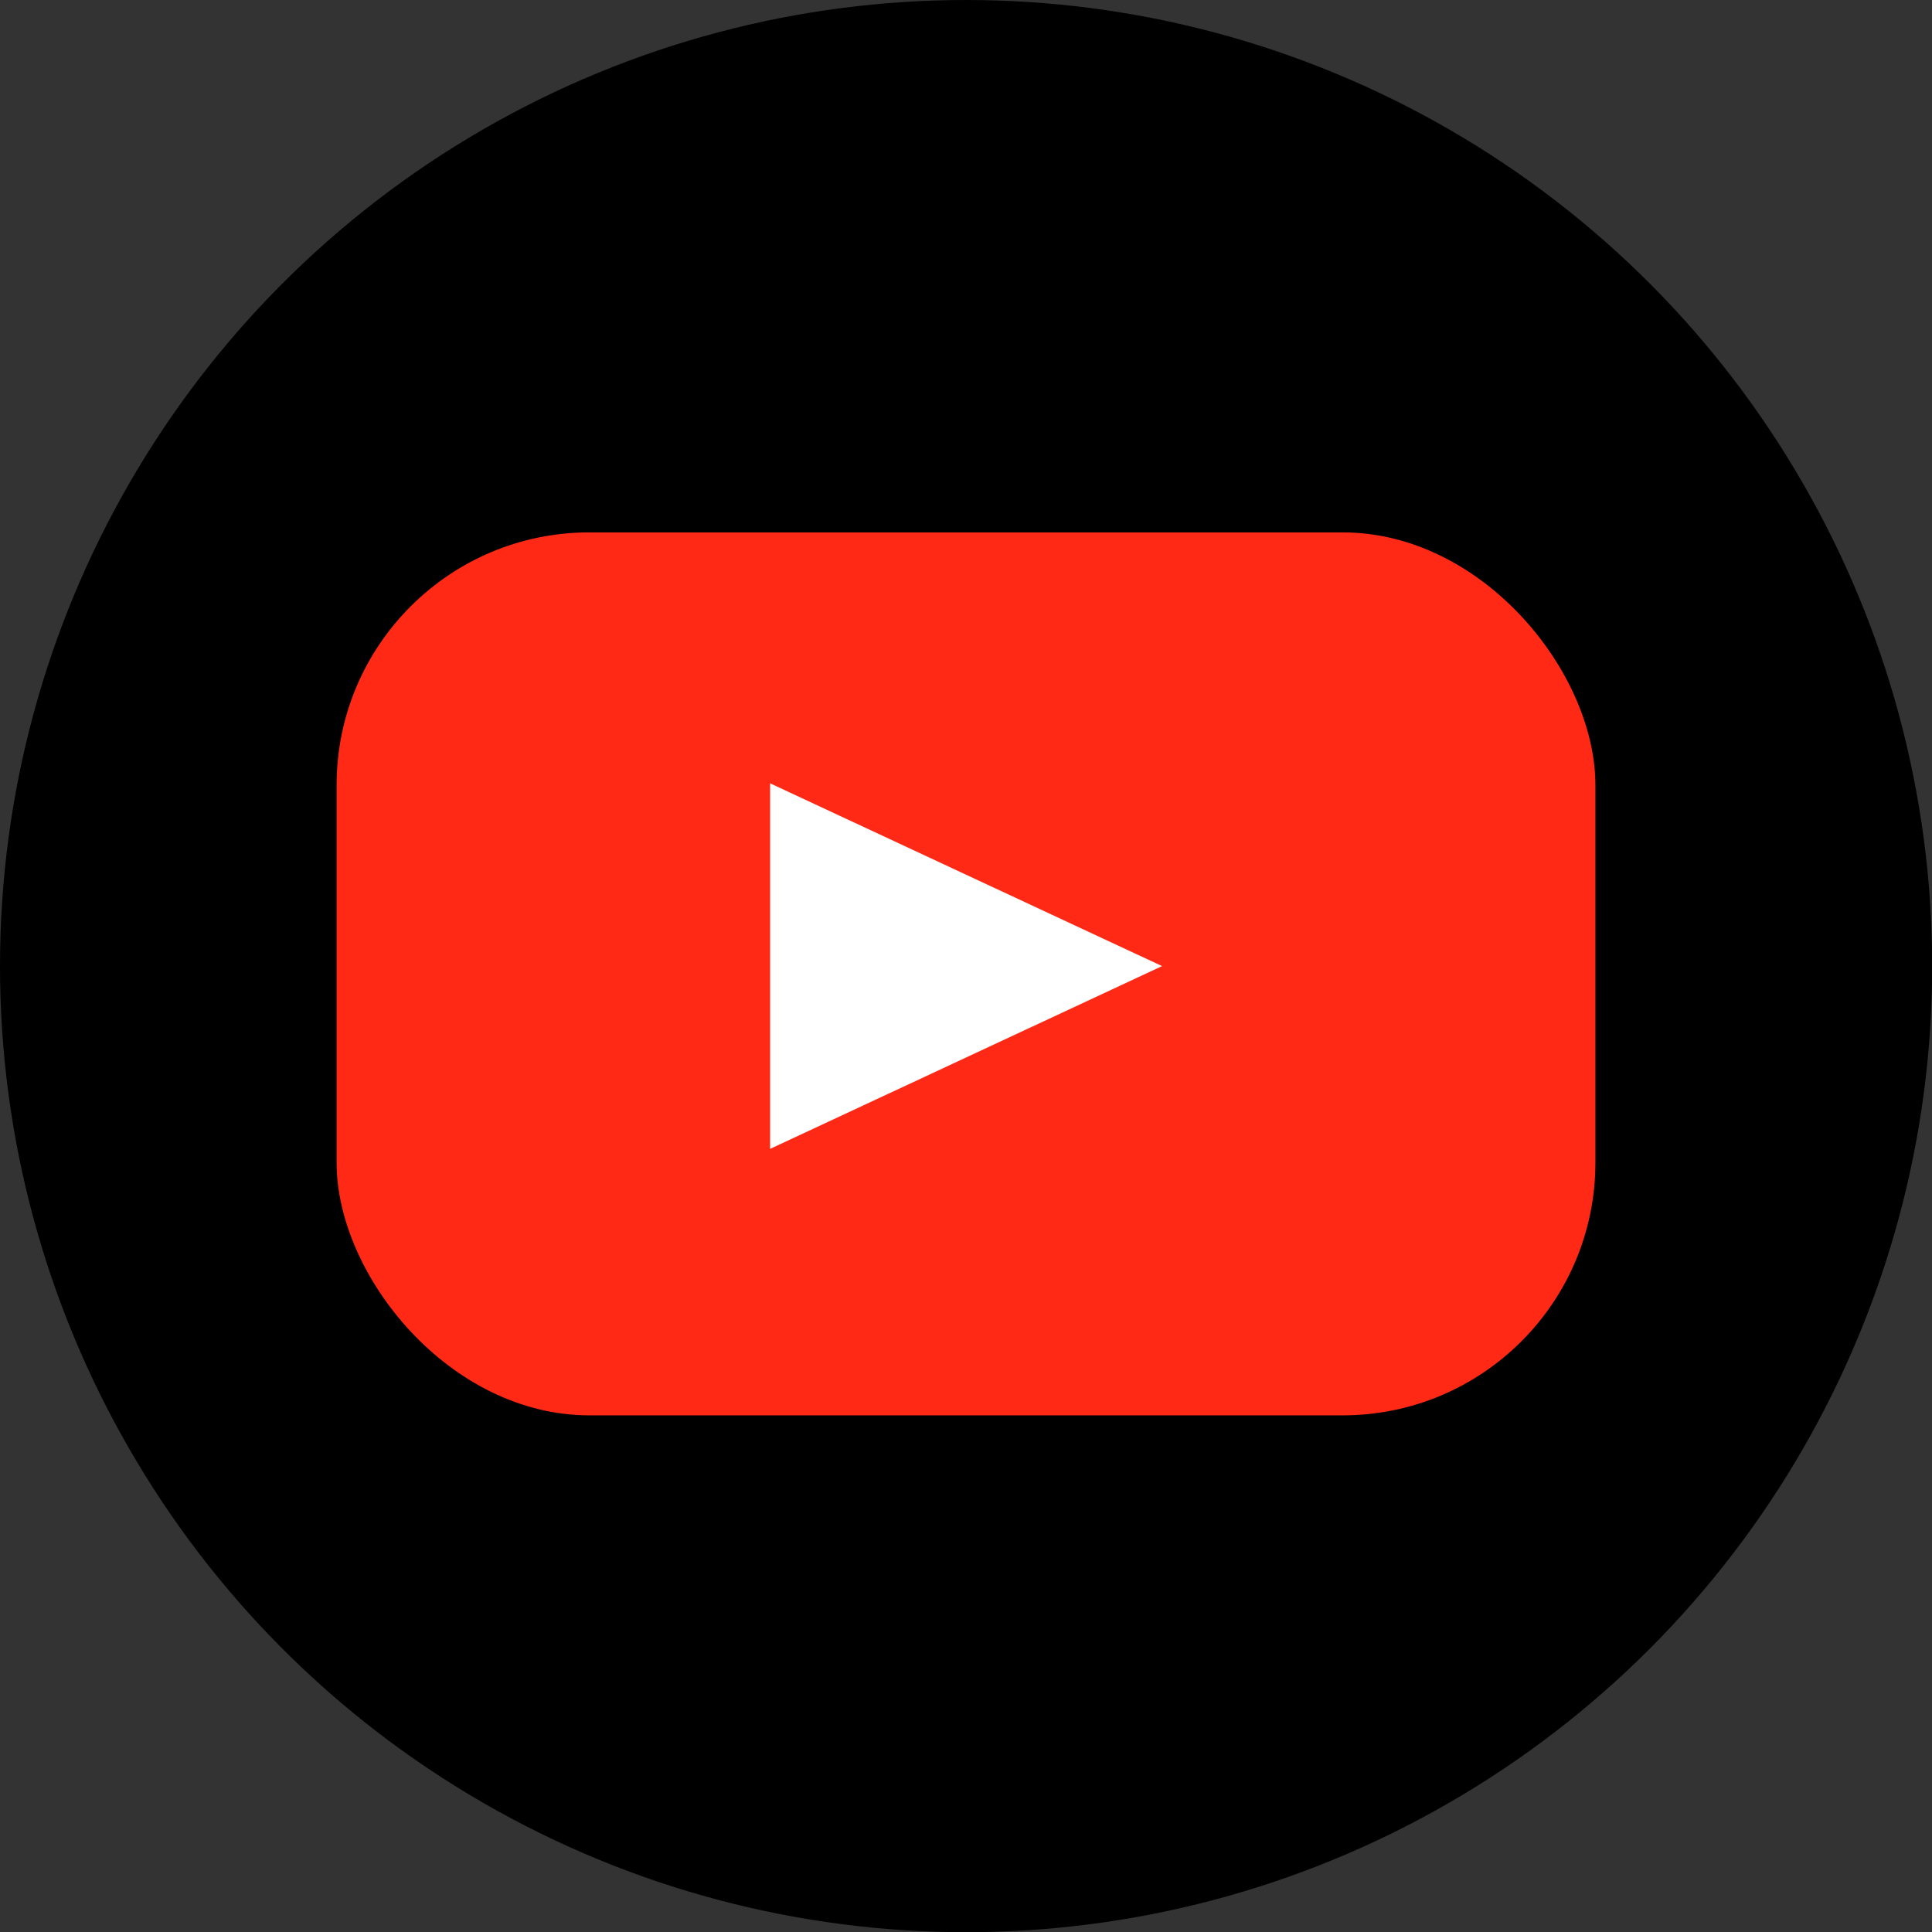 <svg xmlns="http://www.w3.org/2000/svg" viewBox="0 0 99.47 99.47"><rect x="0" y="0" width="99.47" height="99.47" fill="#333333" stroke="none"/><defs><style>.cls-1{fill:#ff2915;}.cls-2{fill:#fff;}</style></defs><g id="Layer_2" data-name="Layer 2"><g id="Layer_2-2" data-name="Layer 2"><circle cx="49.74" cy="49.74" r="49.74"/><rect class="cls-1" x="17.33" y="27.41" width="64.81" height="45.46" rx="13.01"/><polygon class="cls-2" points="59.83 49.74 39.65 59.15 39.65 40.33 59.83 49.74"/></g></g></svg>